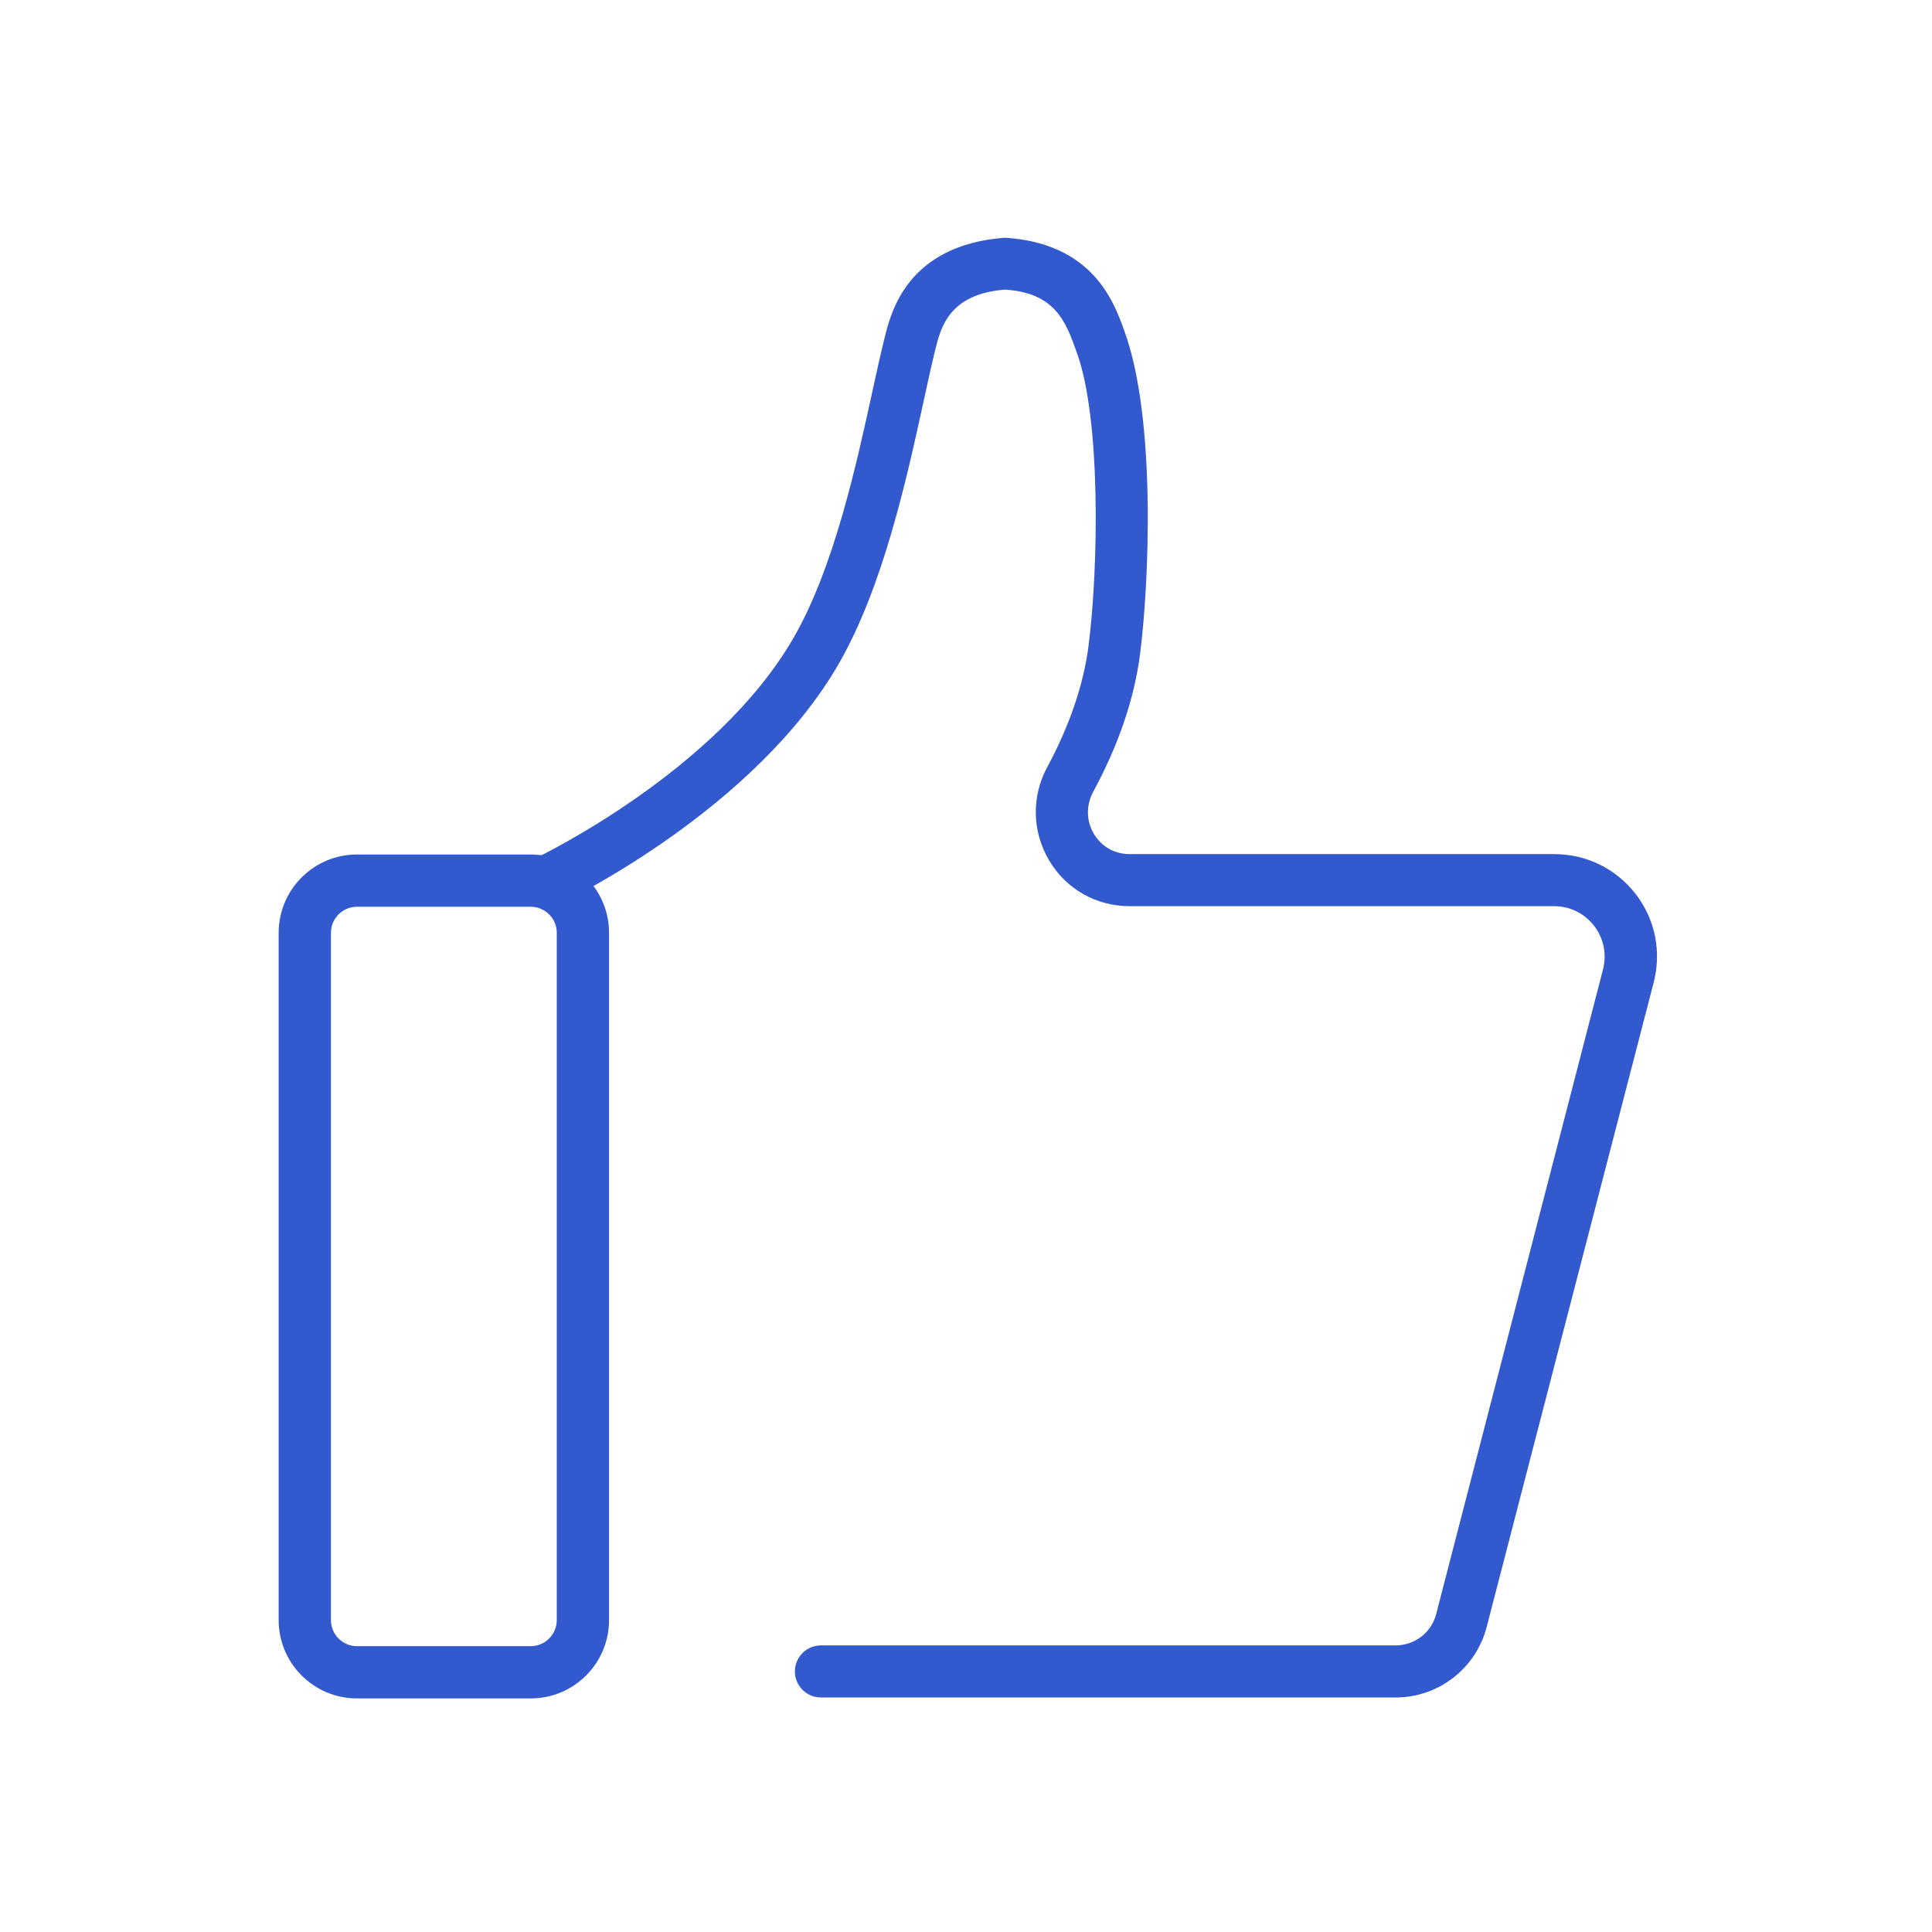 <?xml version="1.0" standalone="no"?><!DOCTYPE svg PUBLIC "-//W3C//DTD SVG 1.1//EN" "http://www.w3.org/Graphics/SVG/1.1/DTD/svg11.dtd"><svg t="1587630056567" class="icon" viewBox="0 0 1024 1024" version="1.1" xmlns="http://www.w3.org/2000/svg" p-id="6050" xmlns:xlink="http://www.w3.org/1999/xlink" width="200" height="200"><defs><style type="text/css"></style></defs><path d="M739.7 899.7H435.1c-7.6 0-13.8-6.2-13.8-13.8s6.2-13.8 13.8-13.8h304.6c10.1 0 19-6.8 21.5-16.6l88.4-341.6c2.1-8.2 0.4-16.6-4.7-23.2-5.1-6.6-12.8-10.4-21.1-10.4h-225c-17.7 0-33.7-9-42.7-24.2-9.1-15.3-9.5-33.9-1-49.6 11.8-21.9 19.1-43.4 21.8-63.8 5.5-43.1 6.5-121.3-6.2-155.9-5.7-16.1-11.3-31.6-38-33.3-29.7 2.3-34.1 20.1-37 31.9-2 8.2-4.1 17.6-6.3 27.9-9 41.2-21.4 97.5-44.6 138.1-44.5 77.6-143.1 124.9-146.2 126.9-6.4 4-15 2.2-19.1-4.2-4.1-6.5-2.2-15 4.2-19.1 0.7-0.5 96.1-45.7 137.1-117.3 21.2-36.9 33-90.9 41.6-130.3 2.3-10.5 4.4-20.2 6.5-28.5 3.3-13.4 12-49 63.7-52.9 46.7 2.9 57.9 34.2 63.3 49.3 17.2 47 13 135.3 8.4 171-3 23.8-11.4 48.5-24.9 73.4-3.8 7.1-3.7 15.5 0.4 22.3 4.1 6.8 11 10.7 19 10.7h225.1c16.9 0 32.6 7.7 43 21.1 10.4 13.4 13.8 30.5 9.6 46.9L788 862.2c-5.7 22.2-25.6 37.5-48.3 37.5z" fill="#3259CE" p-id="6051"></path><path d="M281.3 900.2h-92.1c-22.9 0-41.5-18.6-41.5-41.5V494.4c0-22.9 18.6-41.5 41.5-41.5h92.1c22.9 0 41.5 18.6 41.5 41.5v364.3c0 22.9-18.6 41.5-41.5 41.5z m-92.1-419.6c-7.6 0-13.8 6.2-13.8 13.8v364.3c0 7.6 6.2 13.8 13.8 13.8h92.1c7.6 0 13.8-6.2 13.8-13.8V494.4c0-7.6-6.2-13.8-13.8-13.8h-92.1z" fill="#3259CE" p-id="6052"></path></svg>